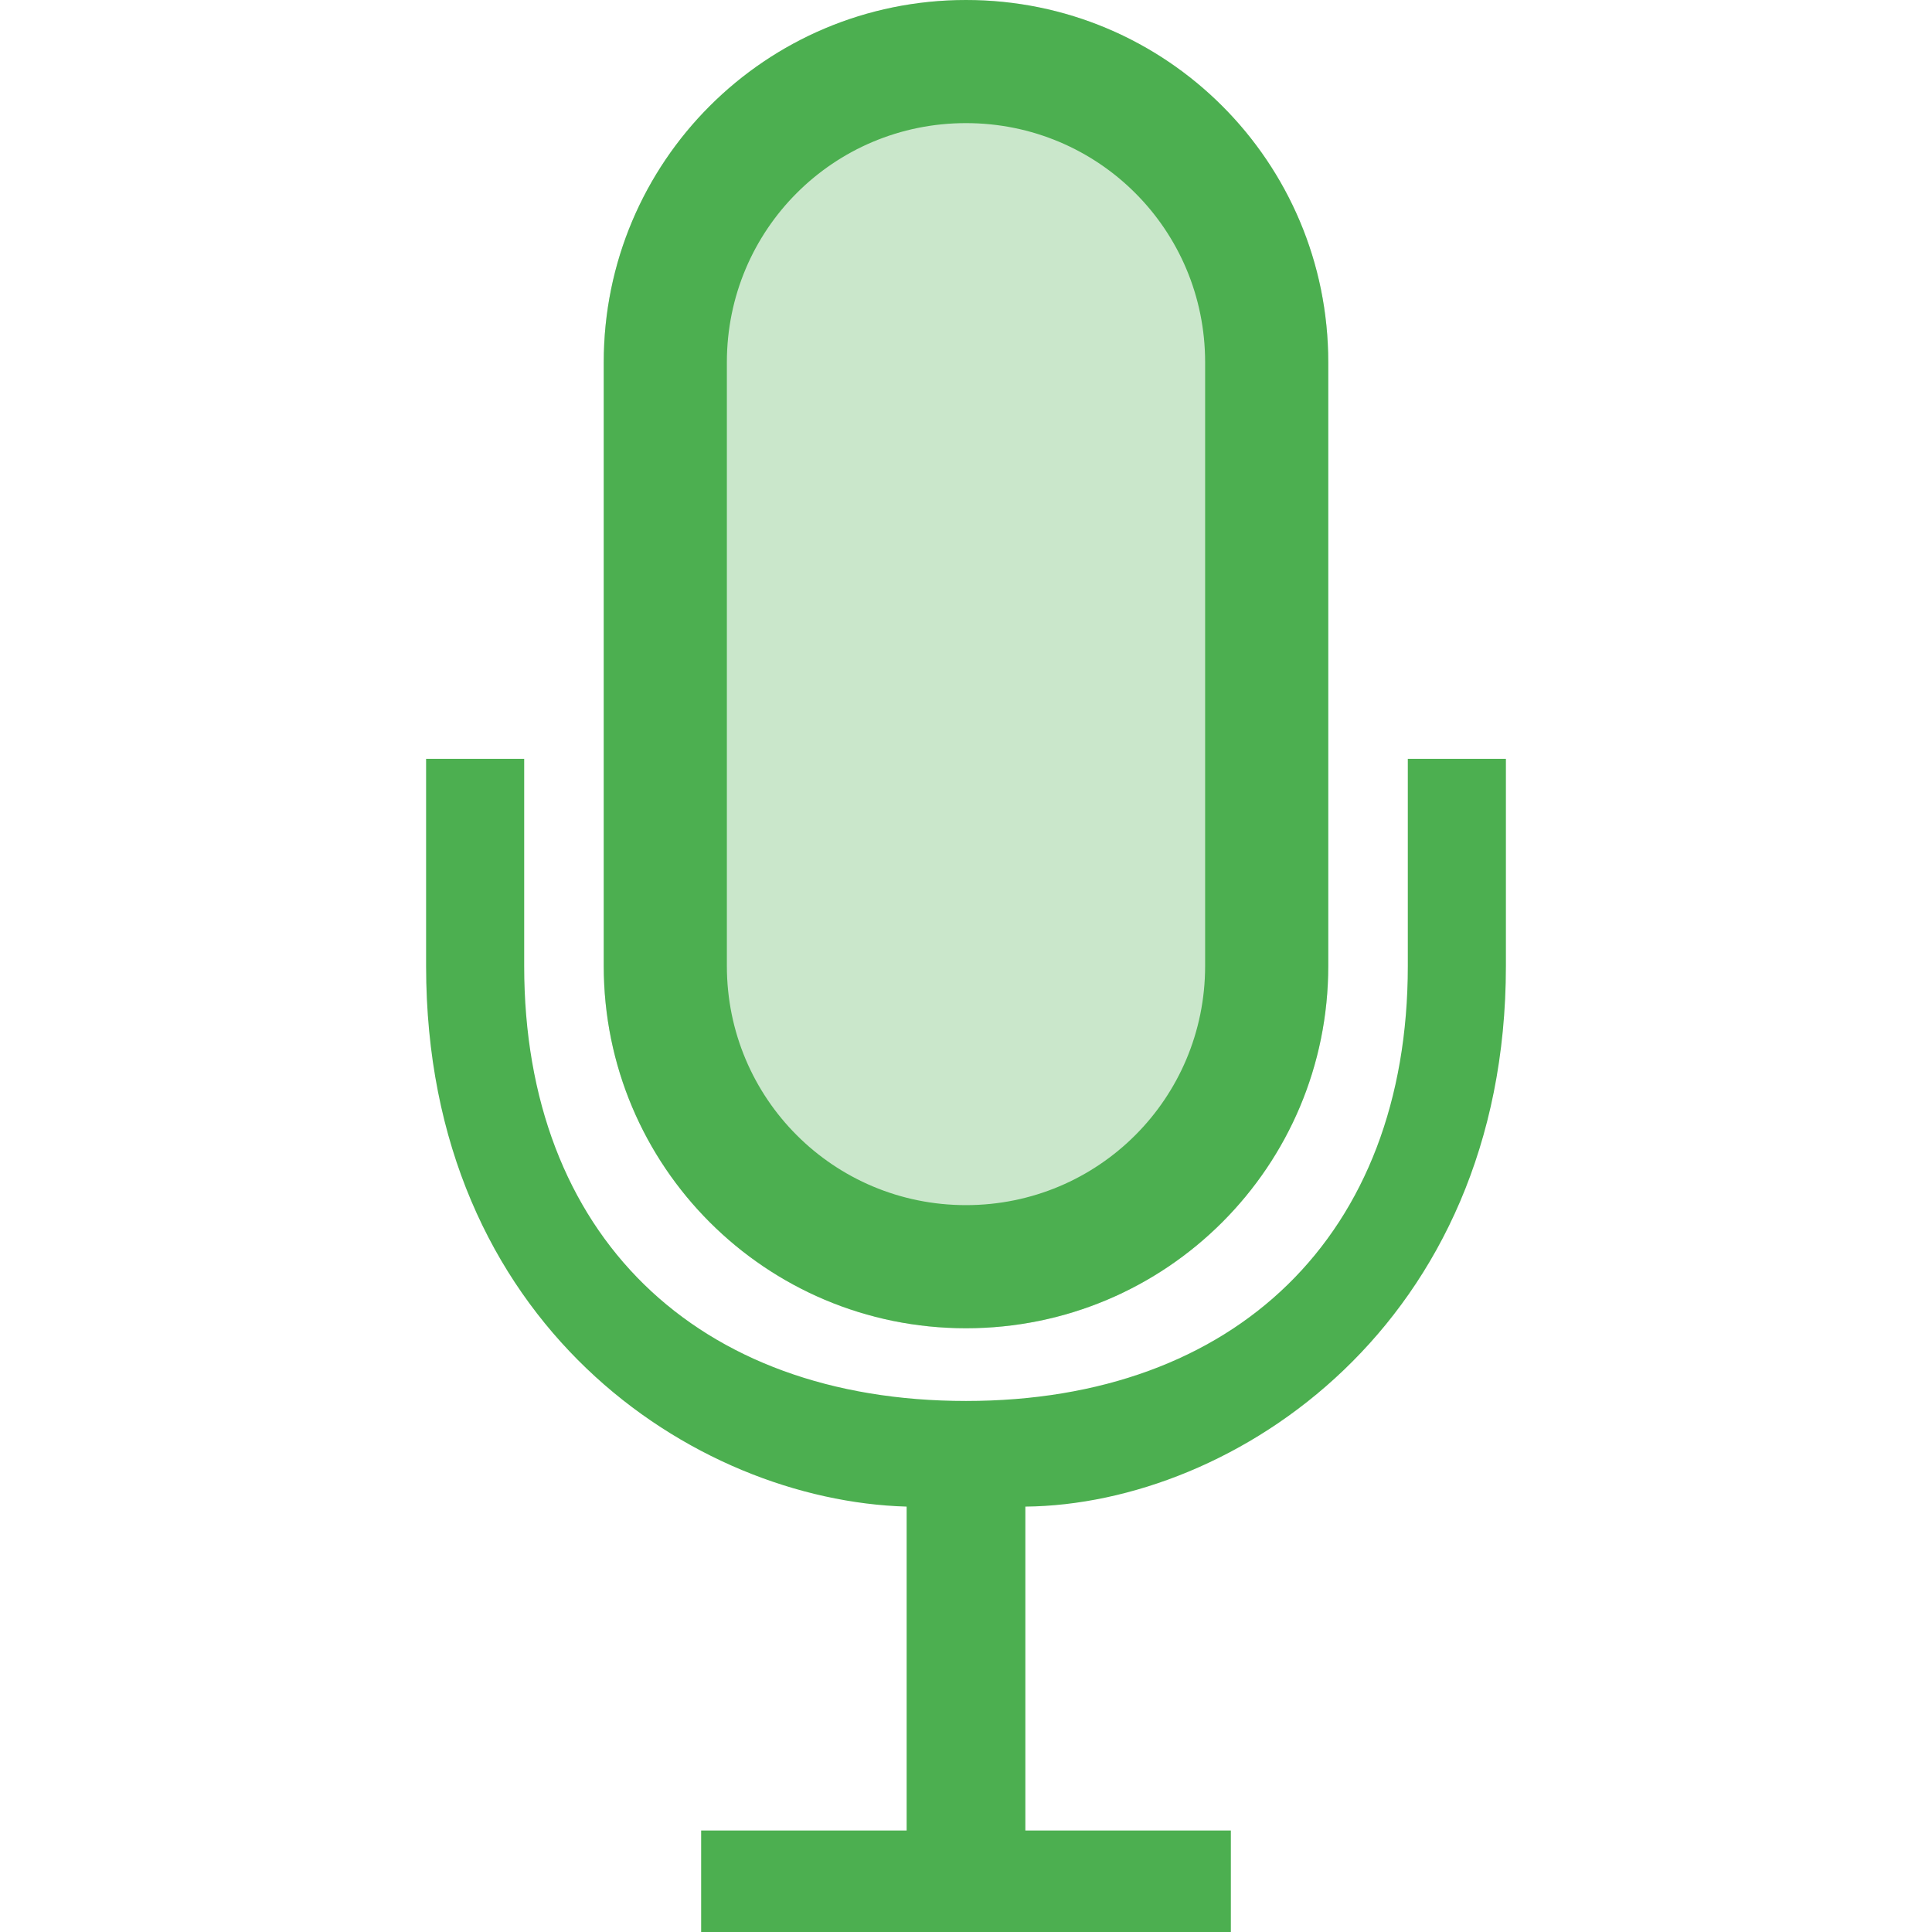 
<svg xmlns="http://www.w3.org/2000/svg" xmlns:xlink="http://www.w3.org/1999/xlink" width="22px" height="22px" viewBox="0 0 22 22" version="1.1">
<defs>
<filter id="alpha" filterUnits="objectBoundingBox" x="0%" y="0%" width="100%" height="100%">
  <feColorMatrix type="matrix" in="SourceGraphic" values="0 0 0 0 1 0 0 0 0 1 0 0 0 0 1 0 0 0 1 0"/>
</filter>
<mask id="mask0">
  <g filter="url(#alpha)">
<rect x="0" y="0" width="22" height="22" style="fill:rgb(0%,0%,0%);fill-opacity:0.3;stroke:none;"/>
  </g>
</mask>
<clipPath id="clip1">
  <rect x="0" y="0" width="22" height="22"/>
</clipPath>
<g id="surface5" clip-path="url(#clip1)">
<path style=" stroke:none;fill-rule:nonzero;fill:rgb(29.804%,68.627%,31.373%);fill-opacity:1;" d="M 11 0 C 8.719 0 6.875 1.844 6.875 4.125 L 6.875 11 C 6.875 13.281 8.719 15.125 11 15.125 C 13.281 15.125 15.125 13.281 15.125 11 L 15.125 4.125 C 15.125 1.844 13.281 0 11 0 Z M 11 0 "/>
</g>
</defs>
<g id="surface1">
<path style=" stroke:none;fill-rule:nonzero;fill:rgb(29.804%,68.627%,31.373%);fill-opacity:1;" d="M 11.676 20.844 L 14.016 20.844 L 14.016 22 L 7.984 22 L 7.984 20.844 L 10.324 20.844 L 10.324 17.156 C 7.898 17.086 4.852 15.082 4.852 11 L 4.852 8.641 L 5.969 8.641 L 5.969 11 C 5.969 14.066 7.934 15.953 11 15.953 C 14.066 15.953 16.031 14.066 16.031 11 L 16.031 8.641 L 17.148 8.641 L 17.148 11 C 17.148 15.082 14.051 17.133 11.676 17.156 Z M 11.676 20.844 "/>
<use xlink:href="#surface5" mask="url(#mask0)"/>
<path style=" stroke:none;fill-rule:nonzero;fill:rgb(29.804%,68.627%,31.373%);fill-opacity:1;" d="M 11 0 C 8.719 0 6.875 1.844 6.875 4.125 L 6.875 11 C 6.875 13.281 8.719 15.125 11 15.125 C 13.281 15.125 15.125 13.281 15.125 11 L 15.125 4.125 C 15.125 1.844 13.281 0 11 0 Z M 11 1.402 C 12.508 1.402 13.723 2.617 13.723 4.125 L 13.723 11 C 13.723 12.508 12.508 13.723 11 13.723 C 9.492 13.723 8.277 12.508 8.277 11 L 8.277 4.125 C 8.277 2.617 9.492 1.402 11 1.402 Z M 11 1.402 "/>
</g>
</svg>
